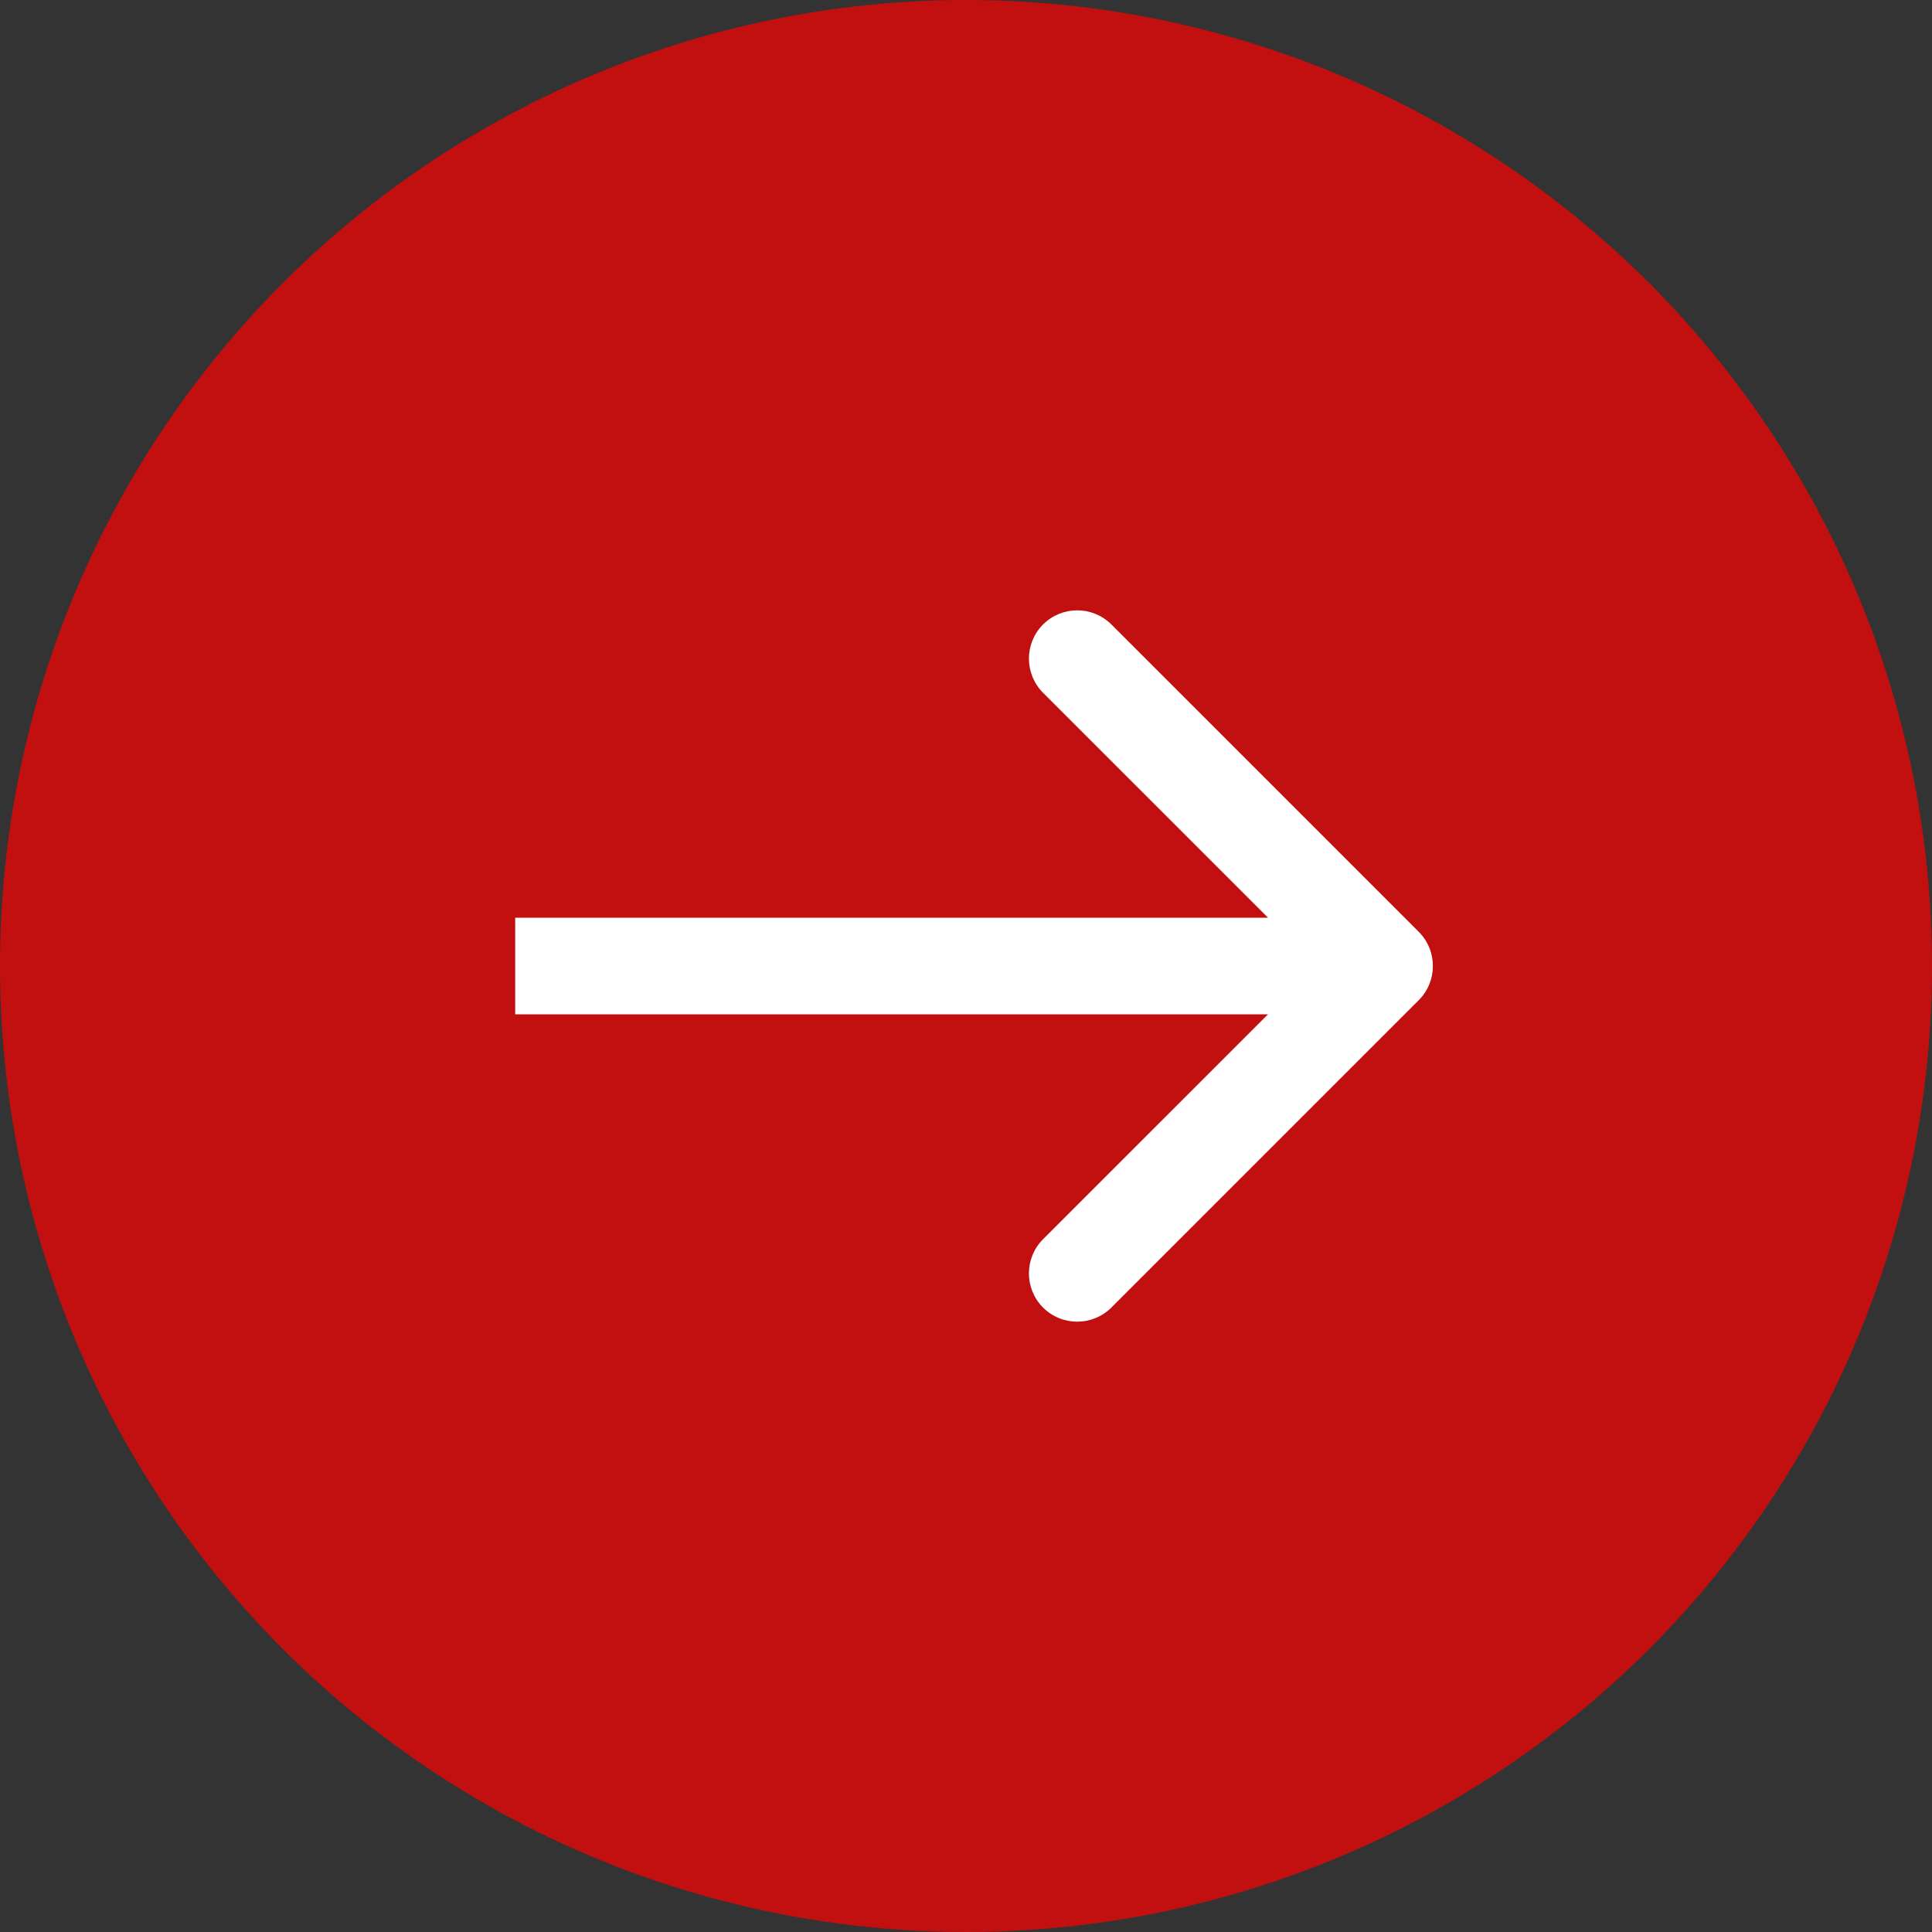 <svg width="60" height="60" viewBox="0 0 60 60" fill="none" xmlns="http://www.w3.org/2000/svg">
<rect x="0" y="0" width="60" height="60" fill="#333333" stroke="none"/>
<circle cx="30" cy="30" r="30" fill="#FF0000" fill-opacity="0.7"/>
<path d="M44.061 31.061C44.646 30.475 44.646 29.525 44.061 28.939L34.515 19.393C33.929 18.808 32.979 18.808 32.393 19.393C31.808 19.979 31.808 20.929 32.393 21.515L40.879 30L32.393 38.485C31.808 39.071 31.808 40.021 32.393 40.607C32.979 41.192 33.929 41.192 34.515 40.607L44.061 31.061ZM16 31.5H43V28.5H16V31.5Z" fill="white"/>
</svg>
